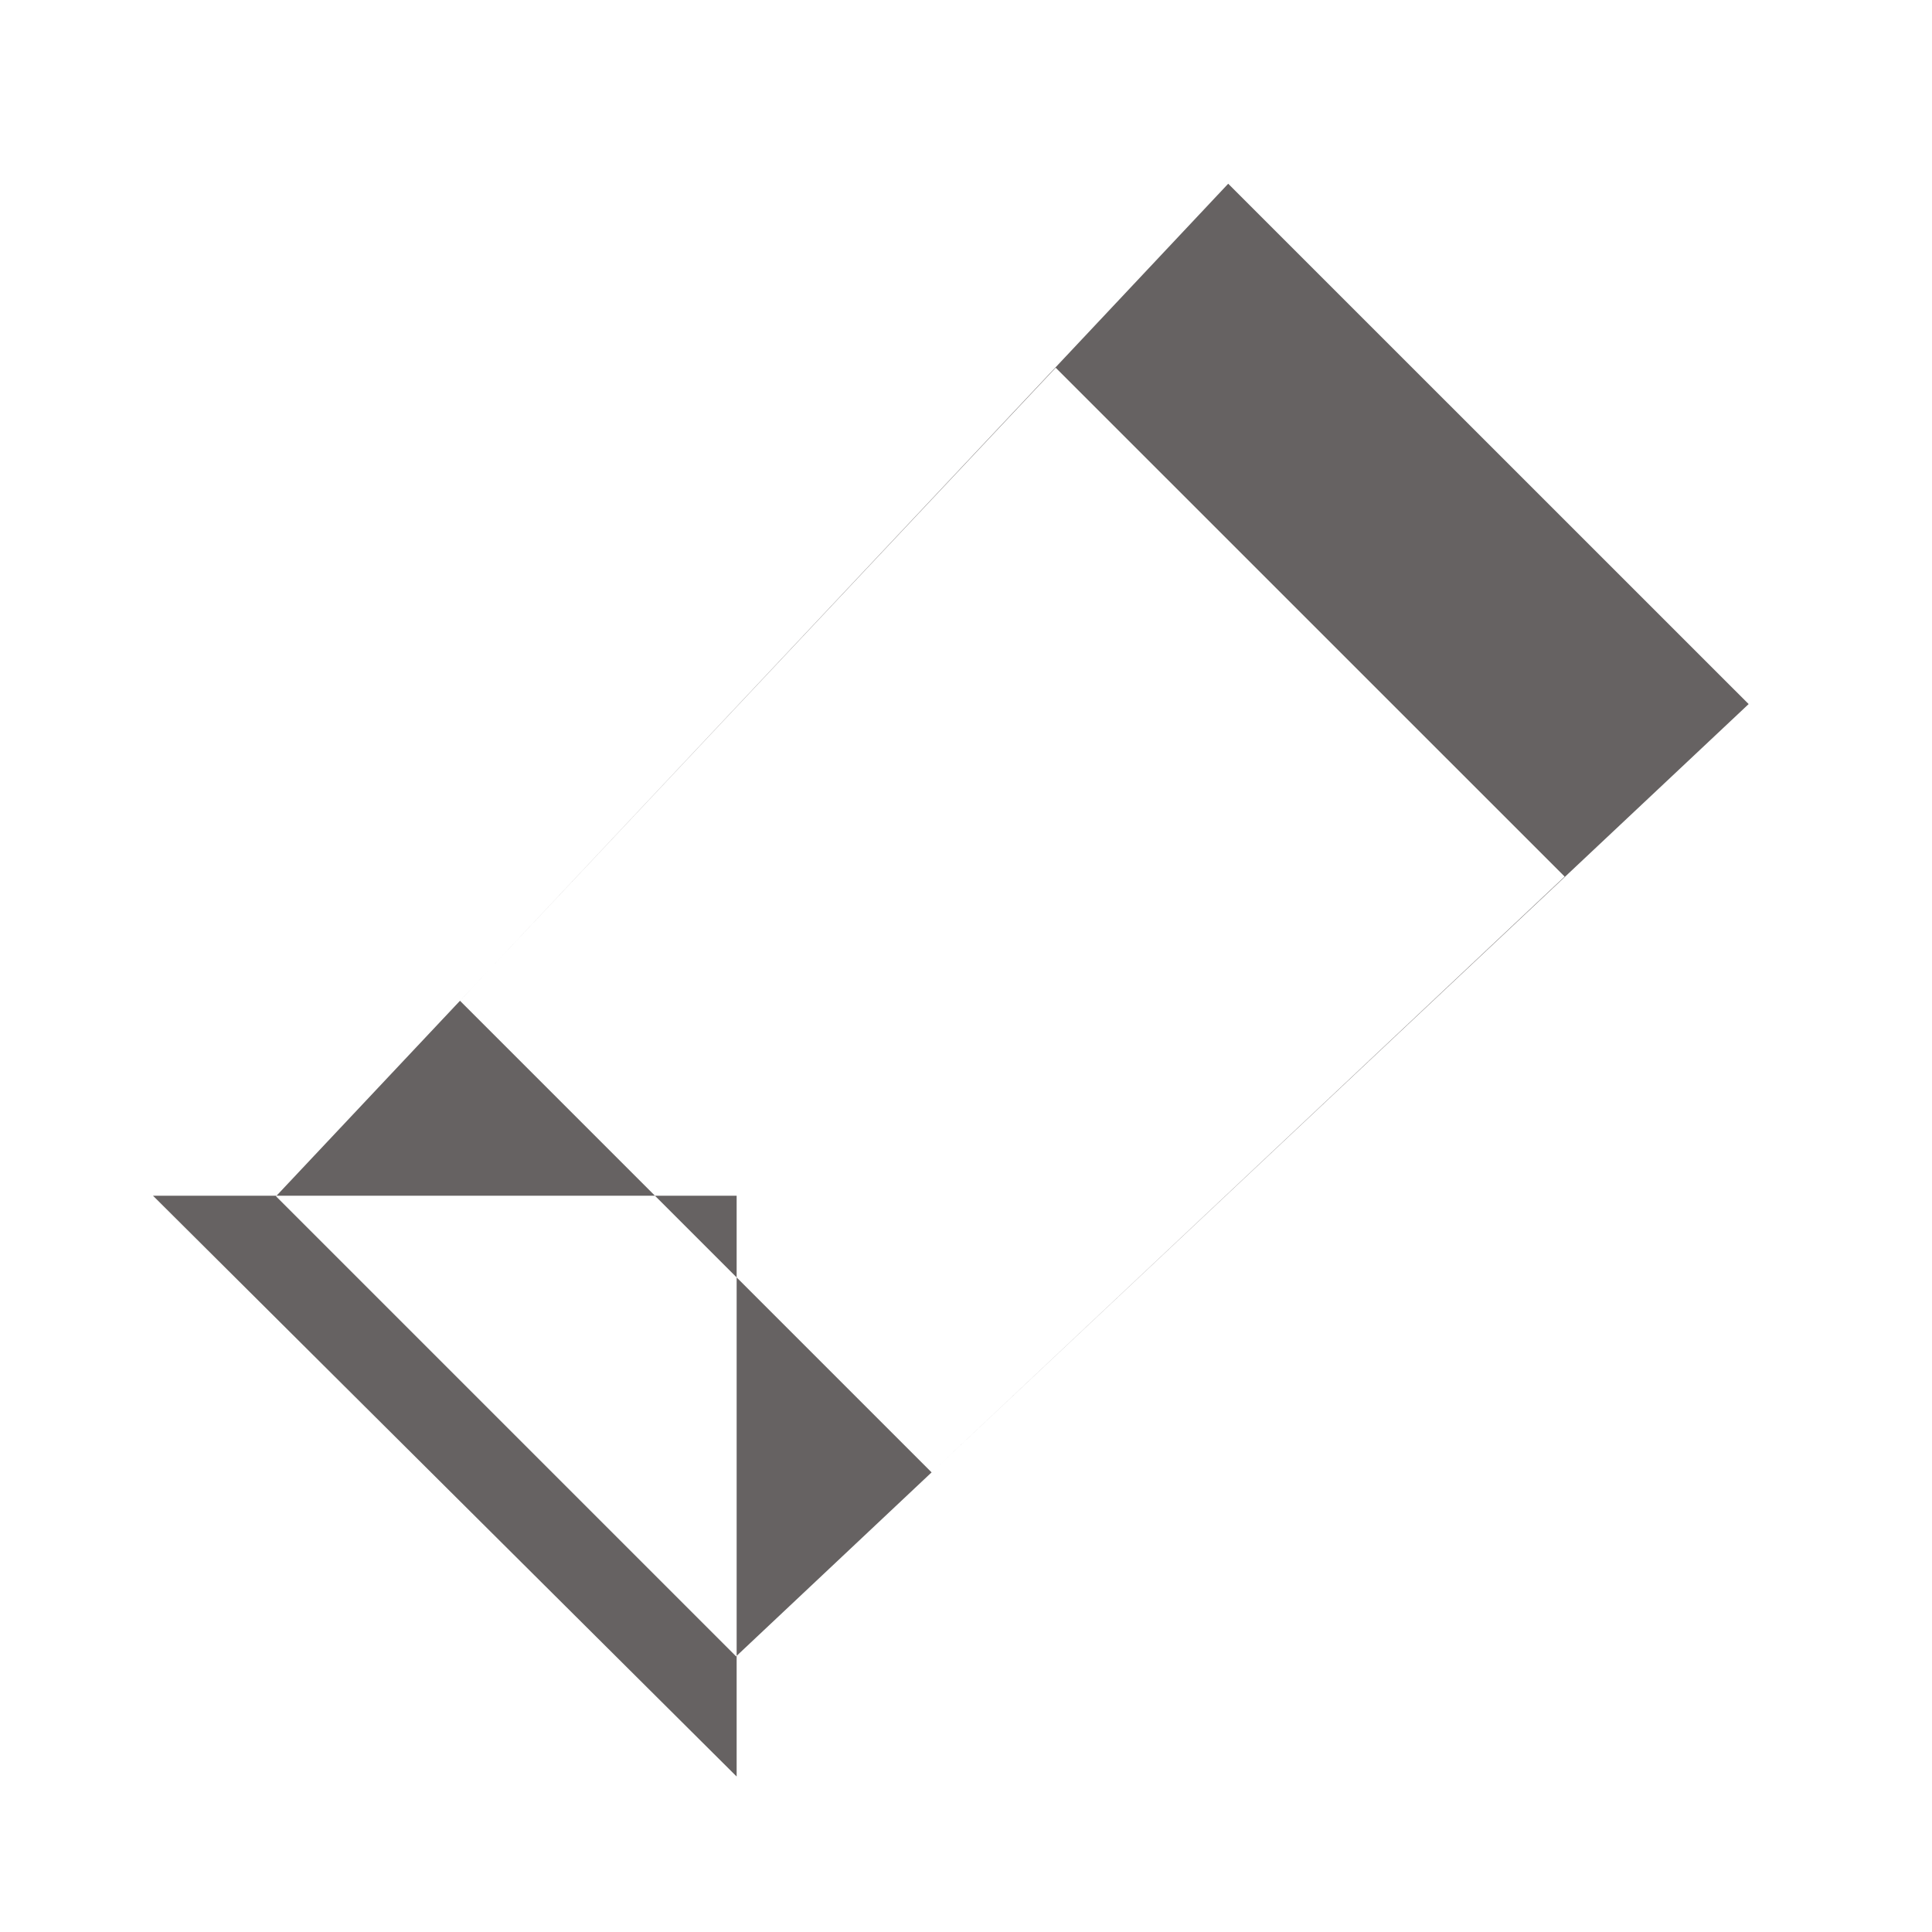 <svg xmlns="http://www.w3.org/2000/svg"
 xmlns:xlink="http://www.w3.org/1999/xlink"
 width="21px" height="21px"  viewBox="0 0 21 21">
<path fill-rule="evenodd"  fill="#666262"
 d="M13.35,1.997 C13.35,1.997 19.007,7.653 19.007,7.653 C19.007,7.653 10.126,16.004 10.126,16.004 C10.126,16.004 5.0,10.878 5.0,10.878 C5.0,10.878 13.35,1.997 13.35,1.997 ZM11.475,3.997 C11.475,3.997 17.007,9.528 17.007,9.528 C17.007,9.528 8.001,18.004 8.001,18.004 C8.001,18.004 3,13.003 3,13.003 C3,13.003 11.475,3.997 11.475,3.997 ZM1.663,12.997 C1.663,12.997 8.007,12.997 8.007,12.997 C8.007,12.997 8.007,19.31 8.007,19.31 C8.007,19.31 1.663,12.997 1.663,12.997 Z"/>
</svg>